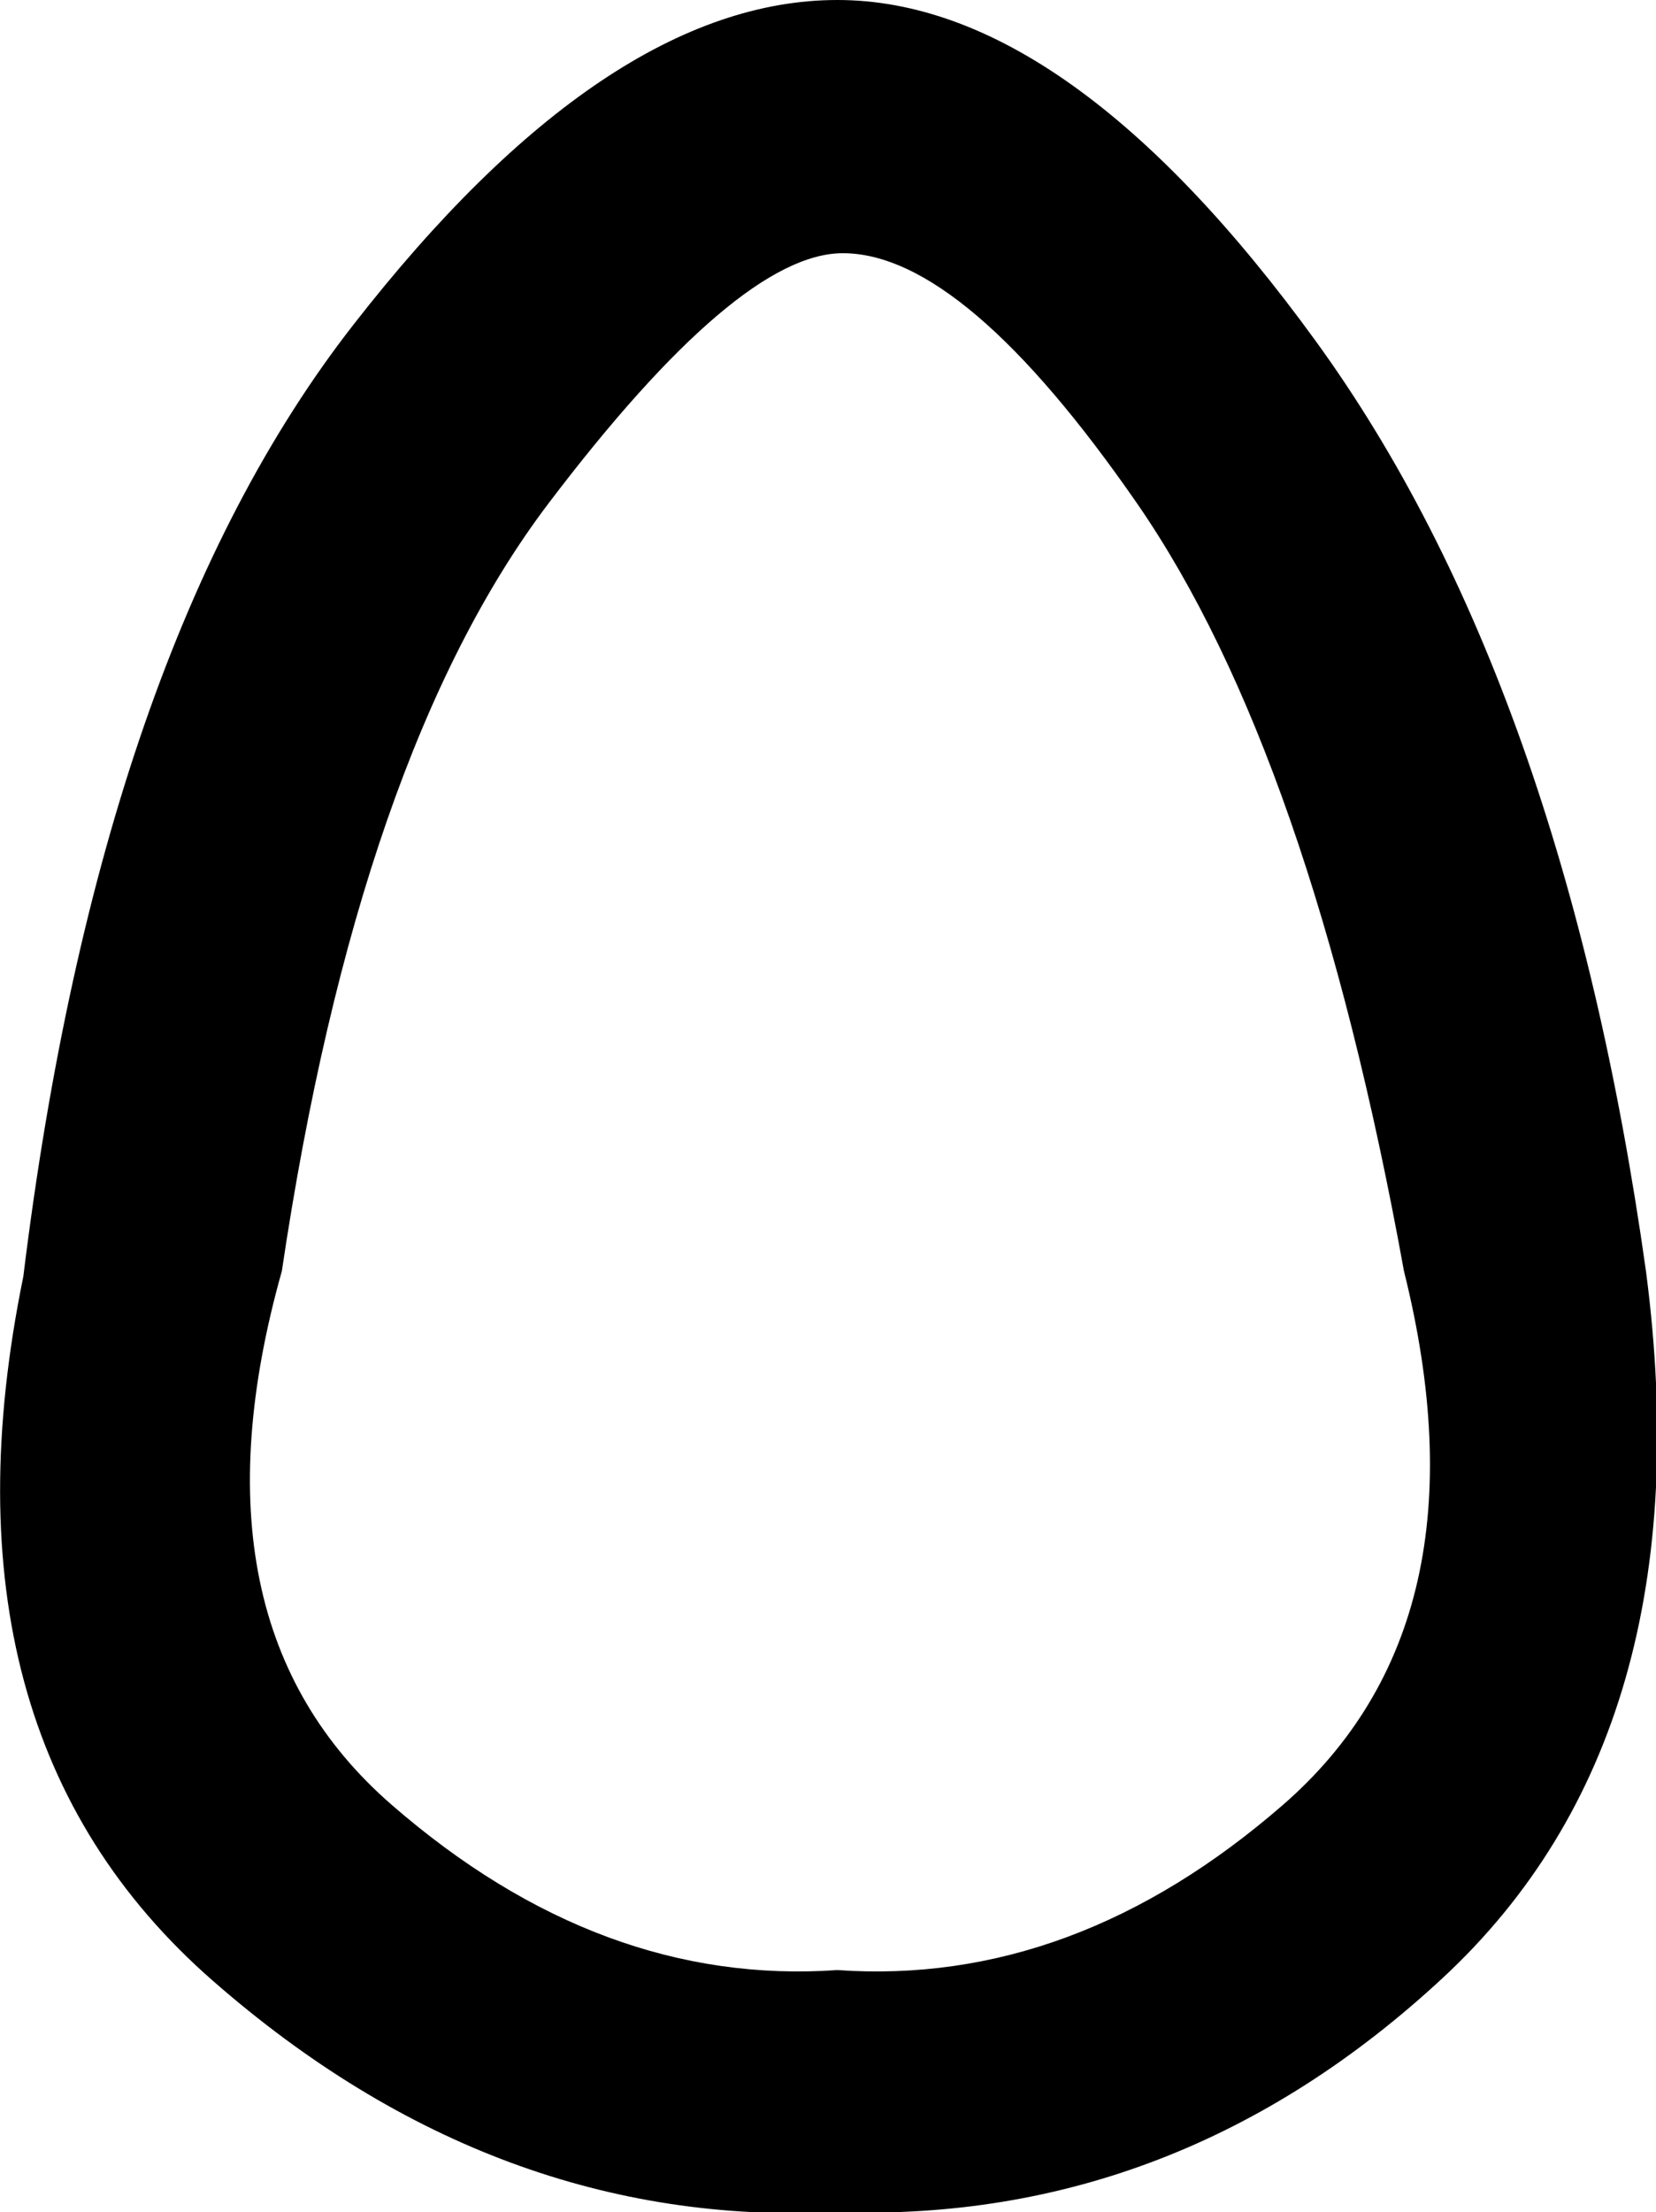 <?xml version="1.0" encoding ="US-ASCII" standalone="yes"?>
<svg width="6.111" height="8.16">
<path style="fill:#000000; stroke:none" d=" M 0.086 4.709  Q 0.37 2.395 1.304 1.198  Q 2.237 0 3.09 0  Q 3.942 0 4.856 1.259  Q 5.769 2.517 6.074 4.689  Q 6.297 6.394 5.323 7.297  Q 4.348 8.201 3.09 8.16  Q 1.831 8.221 0.786 7.307  Q -0.259 6.394 0.086 4.709  Z  M 1.04 4.689  Q 0.674 5.988 1.446 6.658  Q 2.217 7.328 3.09 7.267  Q 3.963 7.328 4.734 6.658  Q 5.505 5.988 5.181 4.689  Q 4.835 2.781 4.196 1.857  Q 3.557 0.934 3.11 0.934  Q 2.724 0.934 2.024 1.857  Q 1.324 2.781 1.04 4.689  Z "/></svg>
